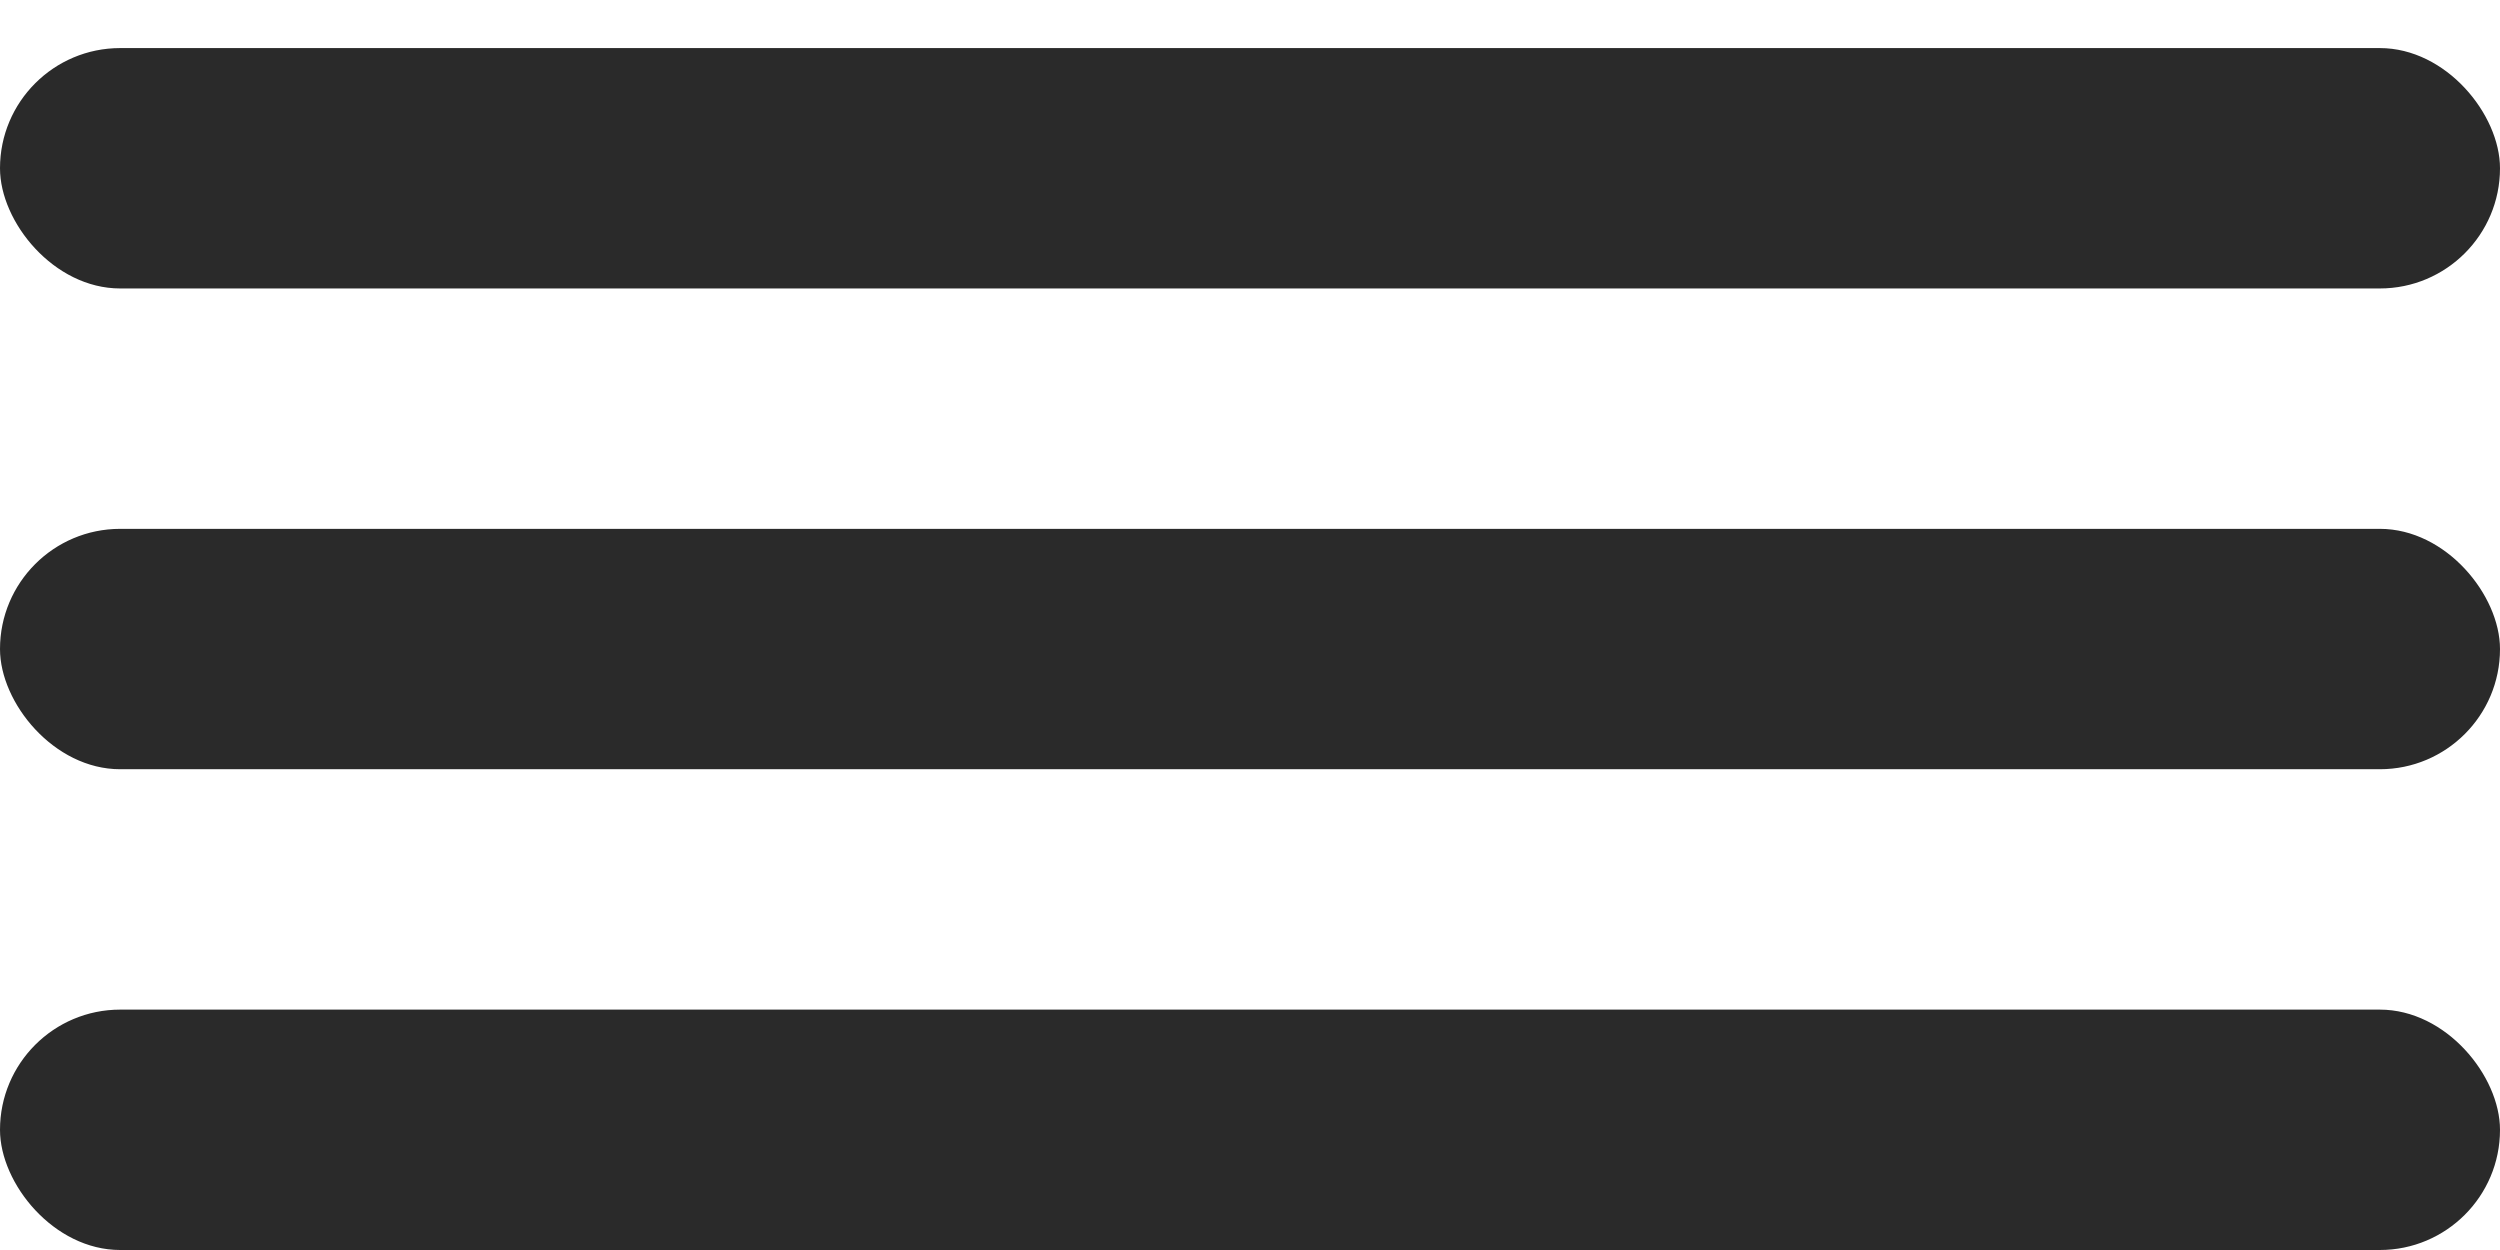 <?xml version="1.0" encoding="UTF-8"?>
<svg width="26px" height="13px" viewBox="0 0 26 13" version="1.1" xmlns="http://www.w3.org/2000/svg" xmlns:xlink="http://www.w3.org/1999/xlink">
    <!-- Generator: Sketch 55.1 (78136) - https://sketchapp.com -->
    <title>Group 9</title>
    <desc>Created with Sketch.</desc>
    <g id="Page-1" stroke="none" stroke-width="1" fill="none" fill-rule="evenodd">
        <g id="R1-V4-Mobile_Menü_V" transform="translate(-17, -87)" fill="#2A2A2A">
            <g id="Group-7" transform="translate(0, 16)">
                <g id="Group-2" transform="translate(0, 53)">
                    <g id="r1" transform="translate(17, 15)">
                        <g id="Group-9" transform="translate(0, 3)">
                            <rect id="Rectangle-23" x="0" y="0.5" width="26" height="2.5" rx="1.25"></rect>
                            <rect id="Rectangle-23" x="0" y="5.5" width="26" height="2.5" rx="1.25"></rect>
                            <rect id="Rectangle-23" x="0" y="10.5" width="26" height="2.5" rx="1.25"></rect>
                        </g>
                    </g>
                </g>
            </g>
        </g>
    </g>
</svg>
